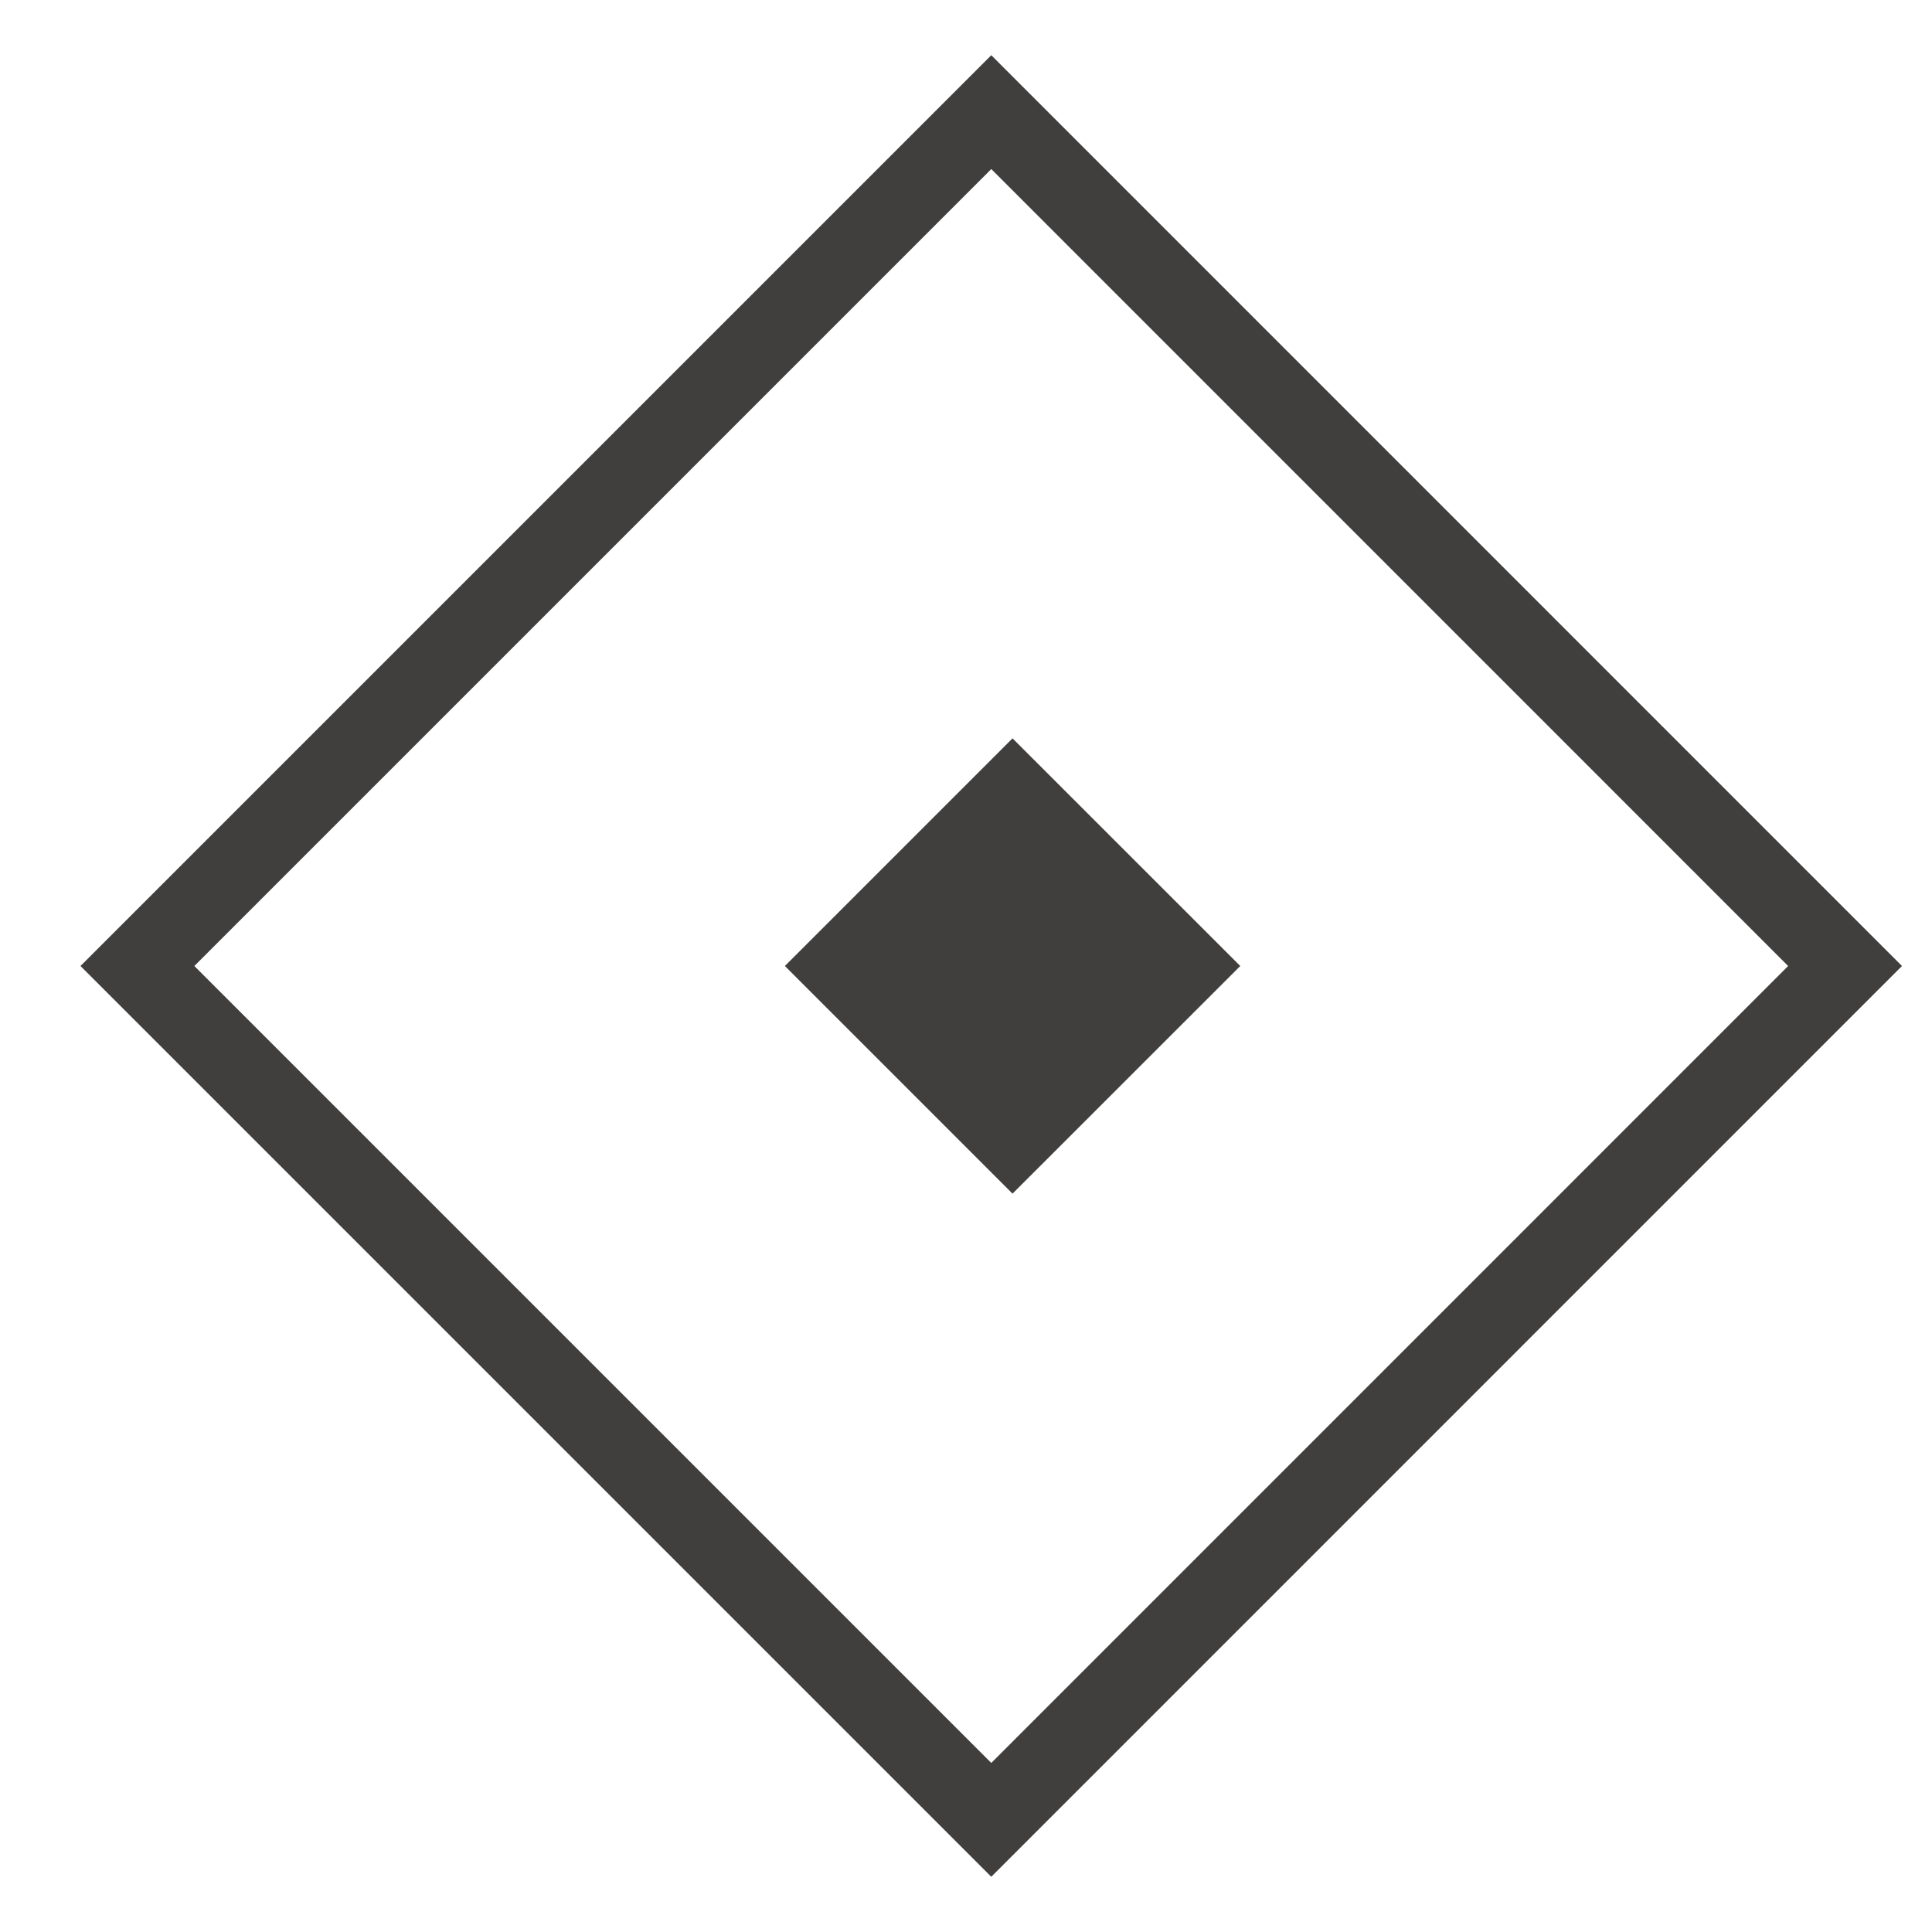 <svg width="24" height="24" viewBox="0 0 24 24" fill="none" xmlns="http://www.w3.org/2000/svg">
<path d="M12.578 9.172L9.75 12L12.578 14.828L15.407 12L12.578 9.172Z" fill="#403F3E"/>
<path d="M12.314 22.607L1.707 12L12.314 1.393L22.92 12L12.314 22.607Z" stroke="#403F3E"/>
</svg>
